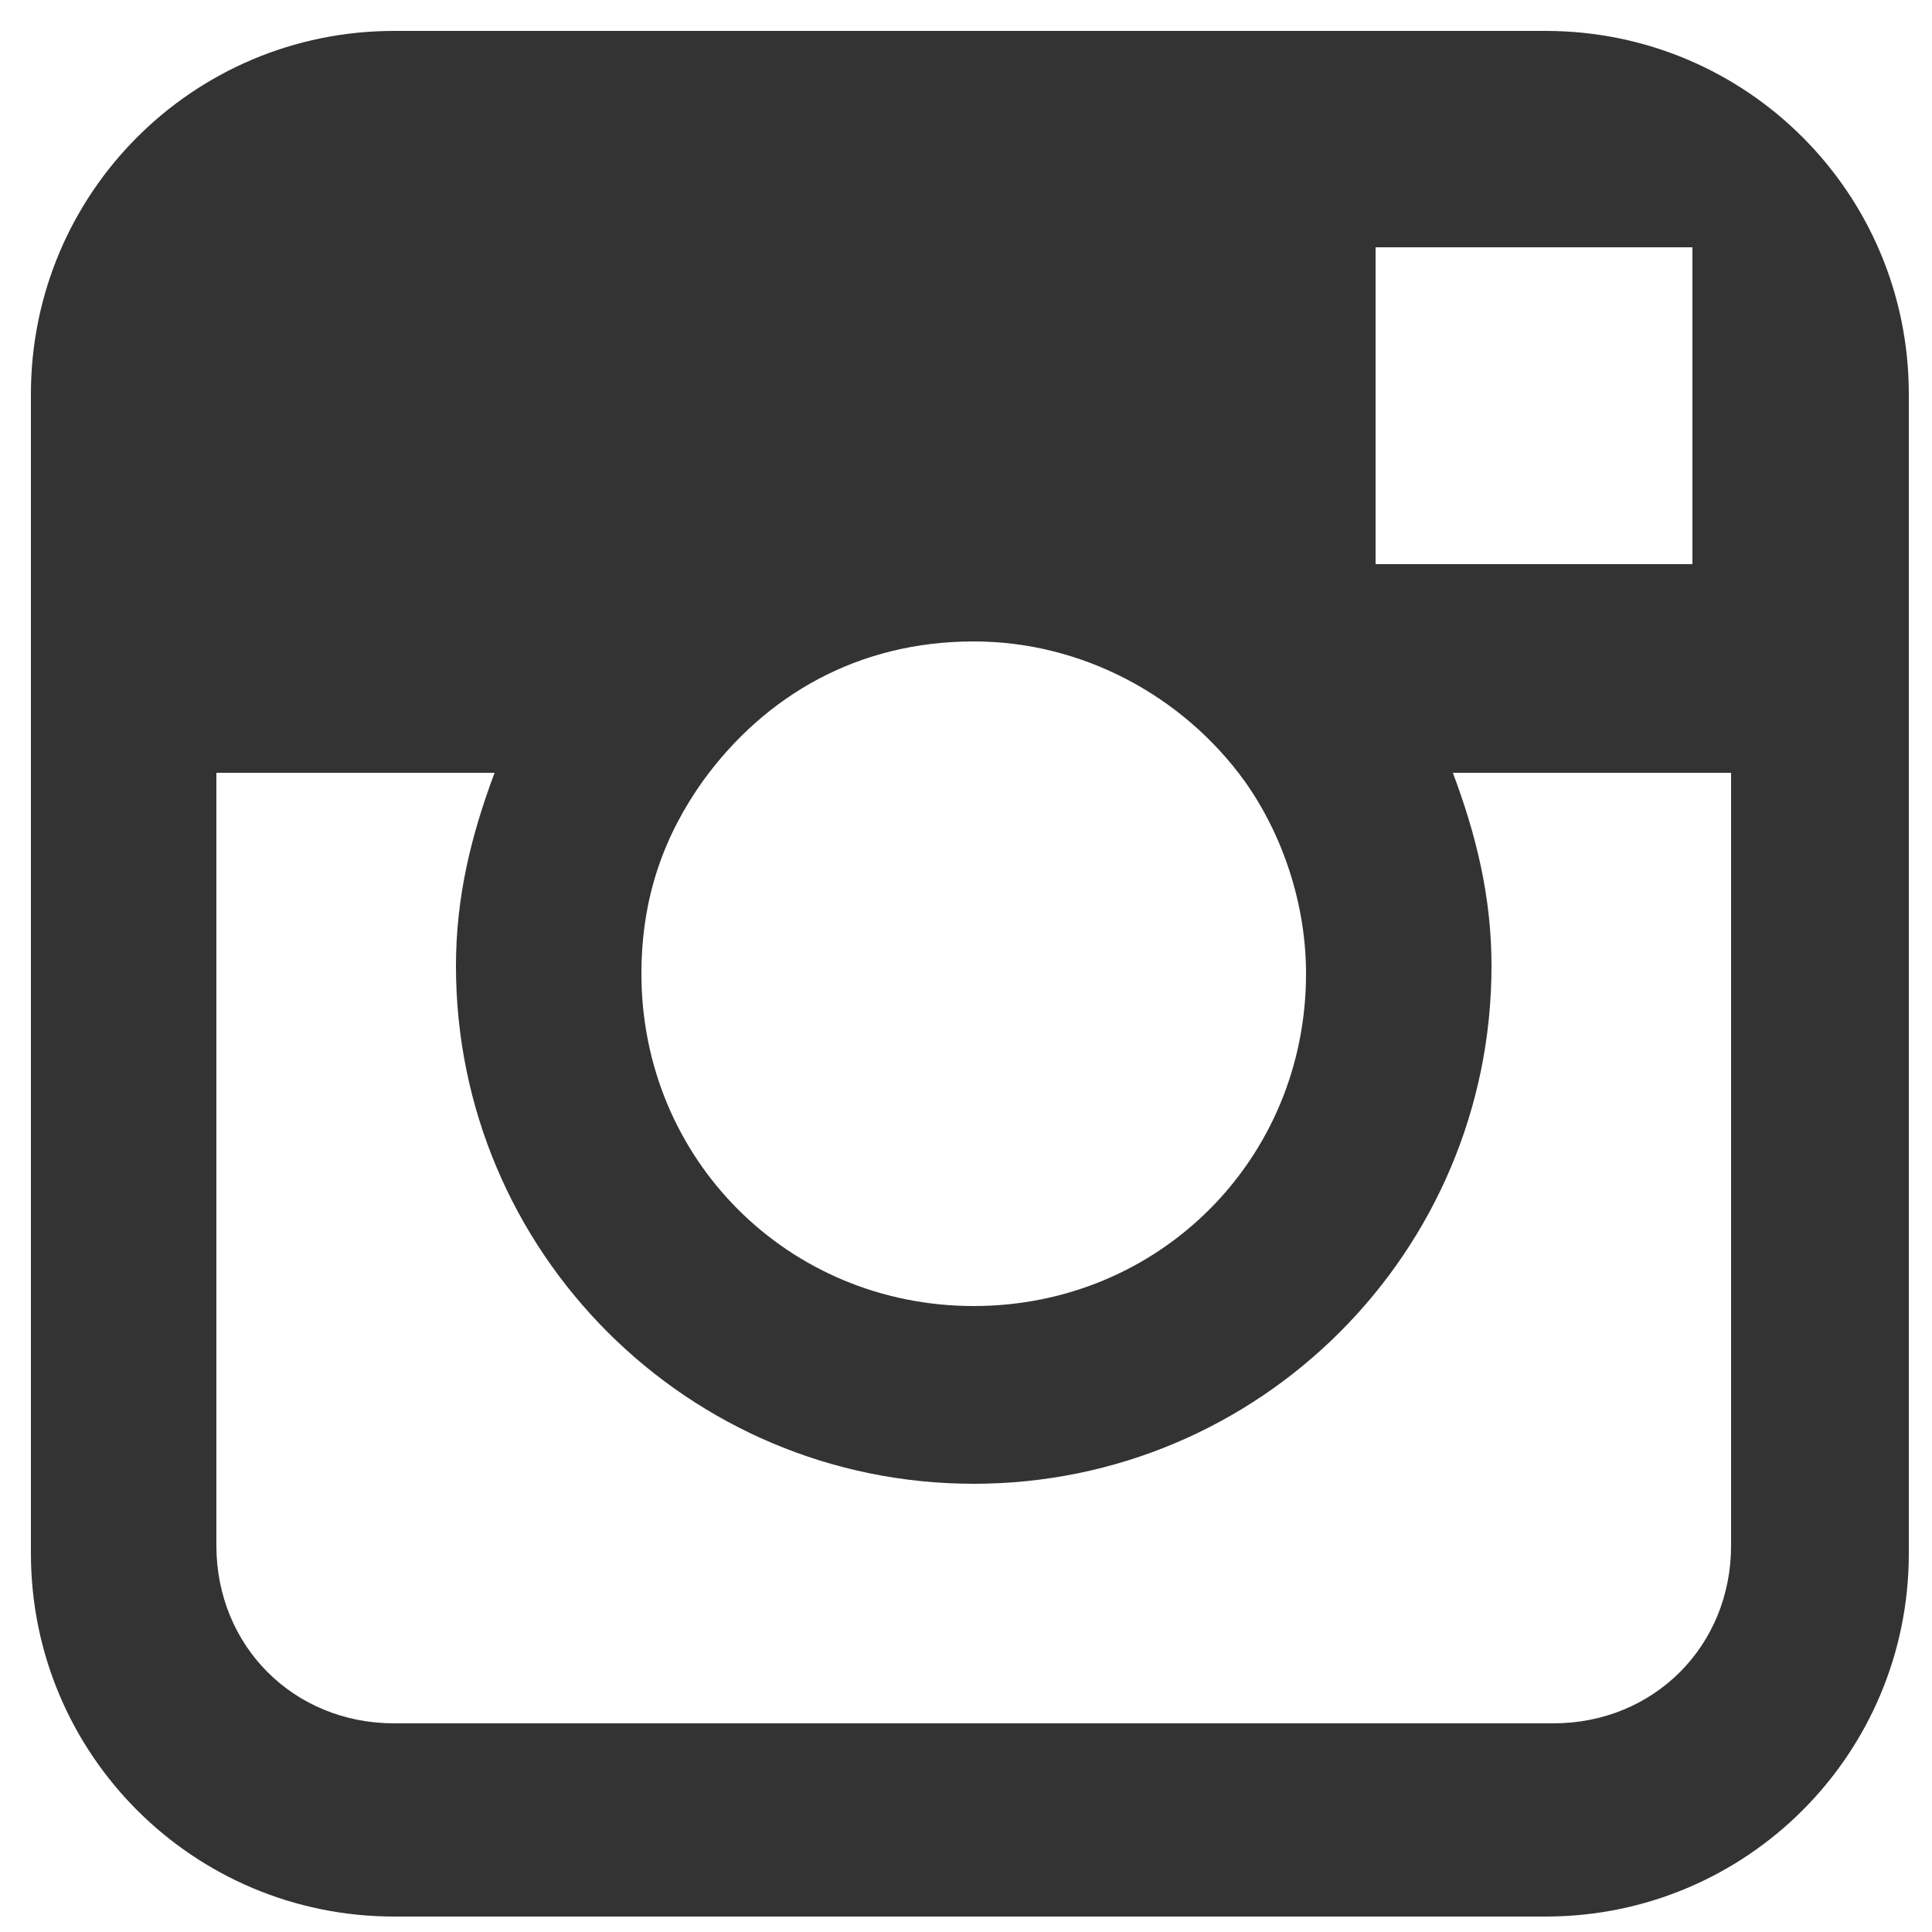 <?xml version="1.0" encoding="utf-8"?>
<!-- Generator: Adobe Illustrator 16.0.0, SVG Export Plug-In . SVG Version: 6.00 Build 0)  -->
<!DOCTYPE svg PUBLIC "-//W3C//DTD SVG 1.1//EN" "http://www.w3.org/Graphics/SVG/1.1/DTD/svg11.dtd">
<svg version="1.1" id="Layer_1" xmlns="http://www.w3.org/2000/svg" xmlns:xlink="http://www.w3.org/1999/xlink" x="0px" y="0px"
	 width="25px" height="25px" viewBox="0 0 25 25" enable-background="new 0 0 25 25" xml:space="preserve">
<path fill="#333333" d="M20,0.4H5.1c-2.6,0-4.7,2.1-4.7,4.7v5v10c0,2.6,2.1,4.7,4.7,4.7H20c2.6,0,4.7-2.1,4.7-4.7v-10v-5
	C24.7,2.5,22.6,0.4,20,0.4z M21.4,3.2h0.5v0.5v3.6h-4.1V3.2H21.4z M9.1,10.1c0.8-1.1,2-1.8,3.5-1.8c1.4,0,2.7,0.7,3.5,1.8
	c0.5,0.7,0.8,1.6,0.8,2.5c0,2.4-1.9,4.3-4.3,4.3S8.3,15,8.3,12.6C8.3,11.6,8.6,10.8,9.1,10.1z M22.4,20c0,1.3-1,2.3-2.3,2.3h-15
	c-1.3,0-2.3-1-2.3-2.3V10h3.6c-0.3,0.8-0.5,1.6-0.5,2.5c0,3.7,3,6.7,6.7,6.7c3.7,0,6.7-3,6.7-6.7c0-0.9-0.2-1.7-0.5-2.5h3.6V20z"/>
</svg>
